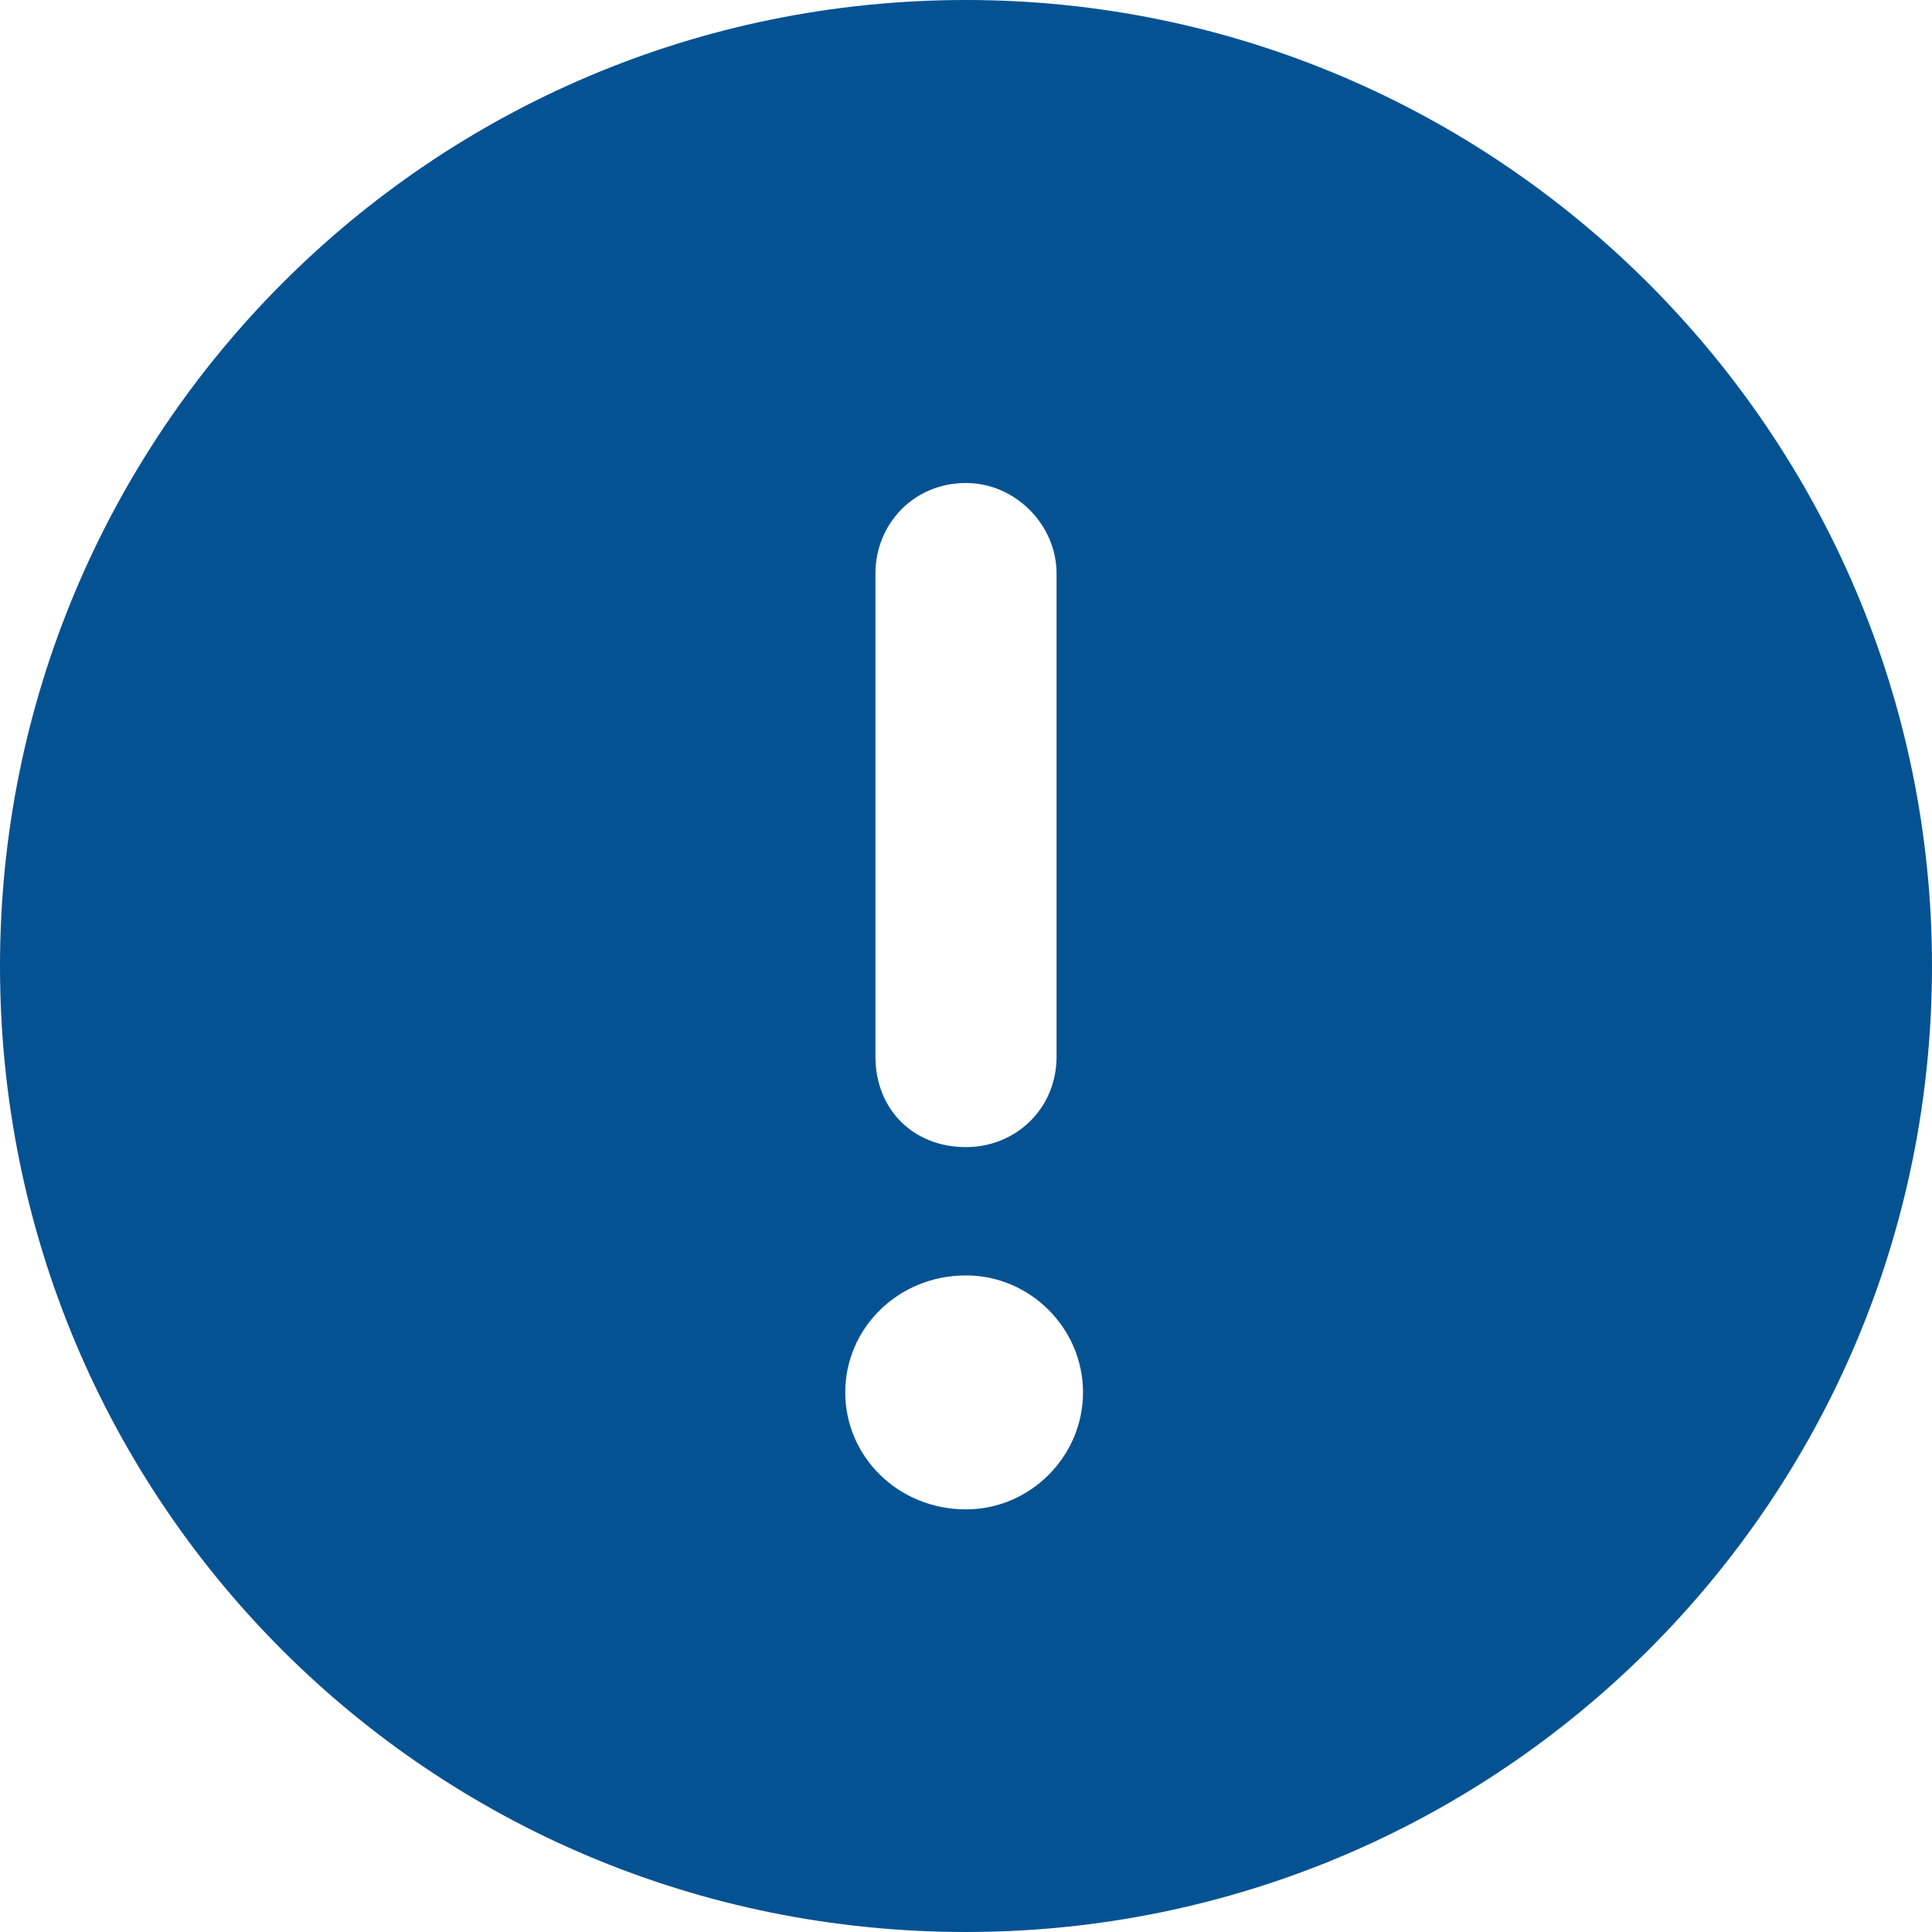 <svg width="32" height="32" viewBox="0 0 32 32" fill="none" xmlns="http://www.w3.org/2000/svg">
<path d="M16 0C7.125 0 0 7.188 0 16C0 24.875 7.125 32 16 32C24.812 32 32 24.875 32 16C32 7.188 24.812 0 16 0ZM14.5 9.5C14.5 8.688 15.125 8 16 8C16.812 8 17.5 8.688 17.5 9.5V17.5C17.5 18.375 16.812 19 16 19C15.125 19 14.5 18.375 14.5 17.5V9.5ZM16 25C14.875 25 14 24.125 14 23.062C14 22 14.875 21.125 16 21.125C17.062 21.125 17.938 22 17.938 23.062C17.938 24.125 17.062 25 16 25Z" fill="#055293"/>
</svg>